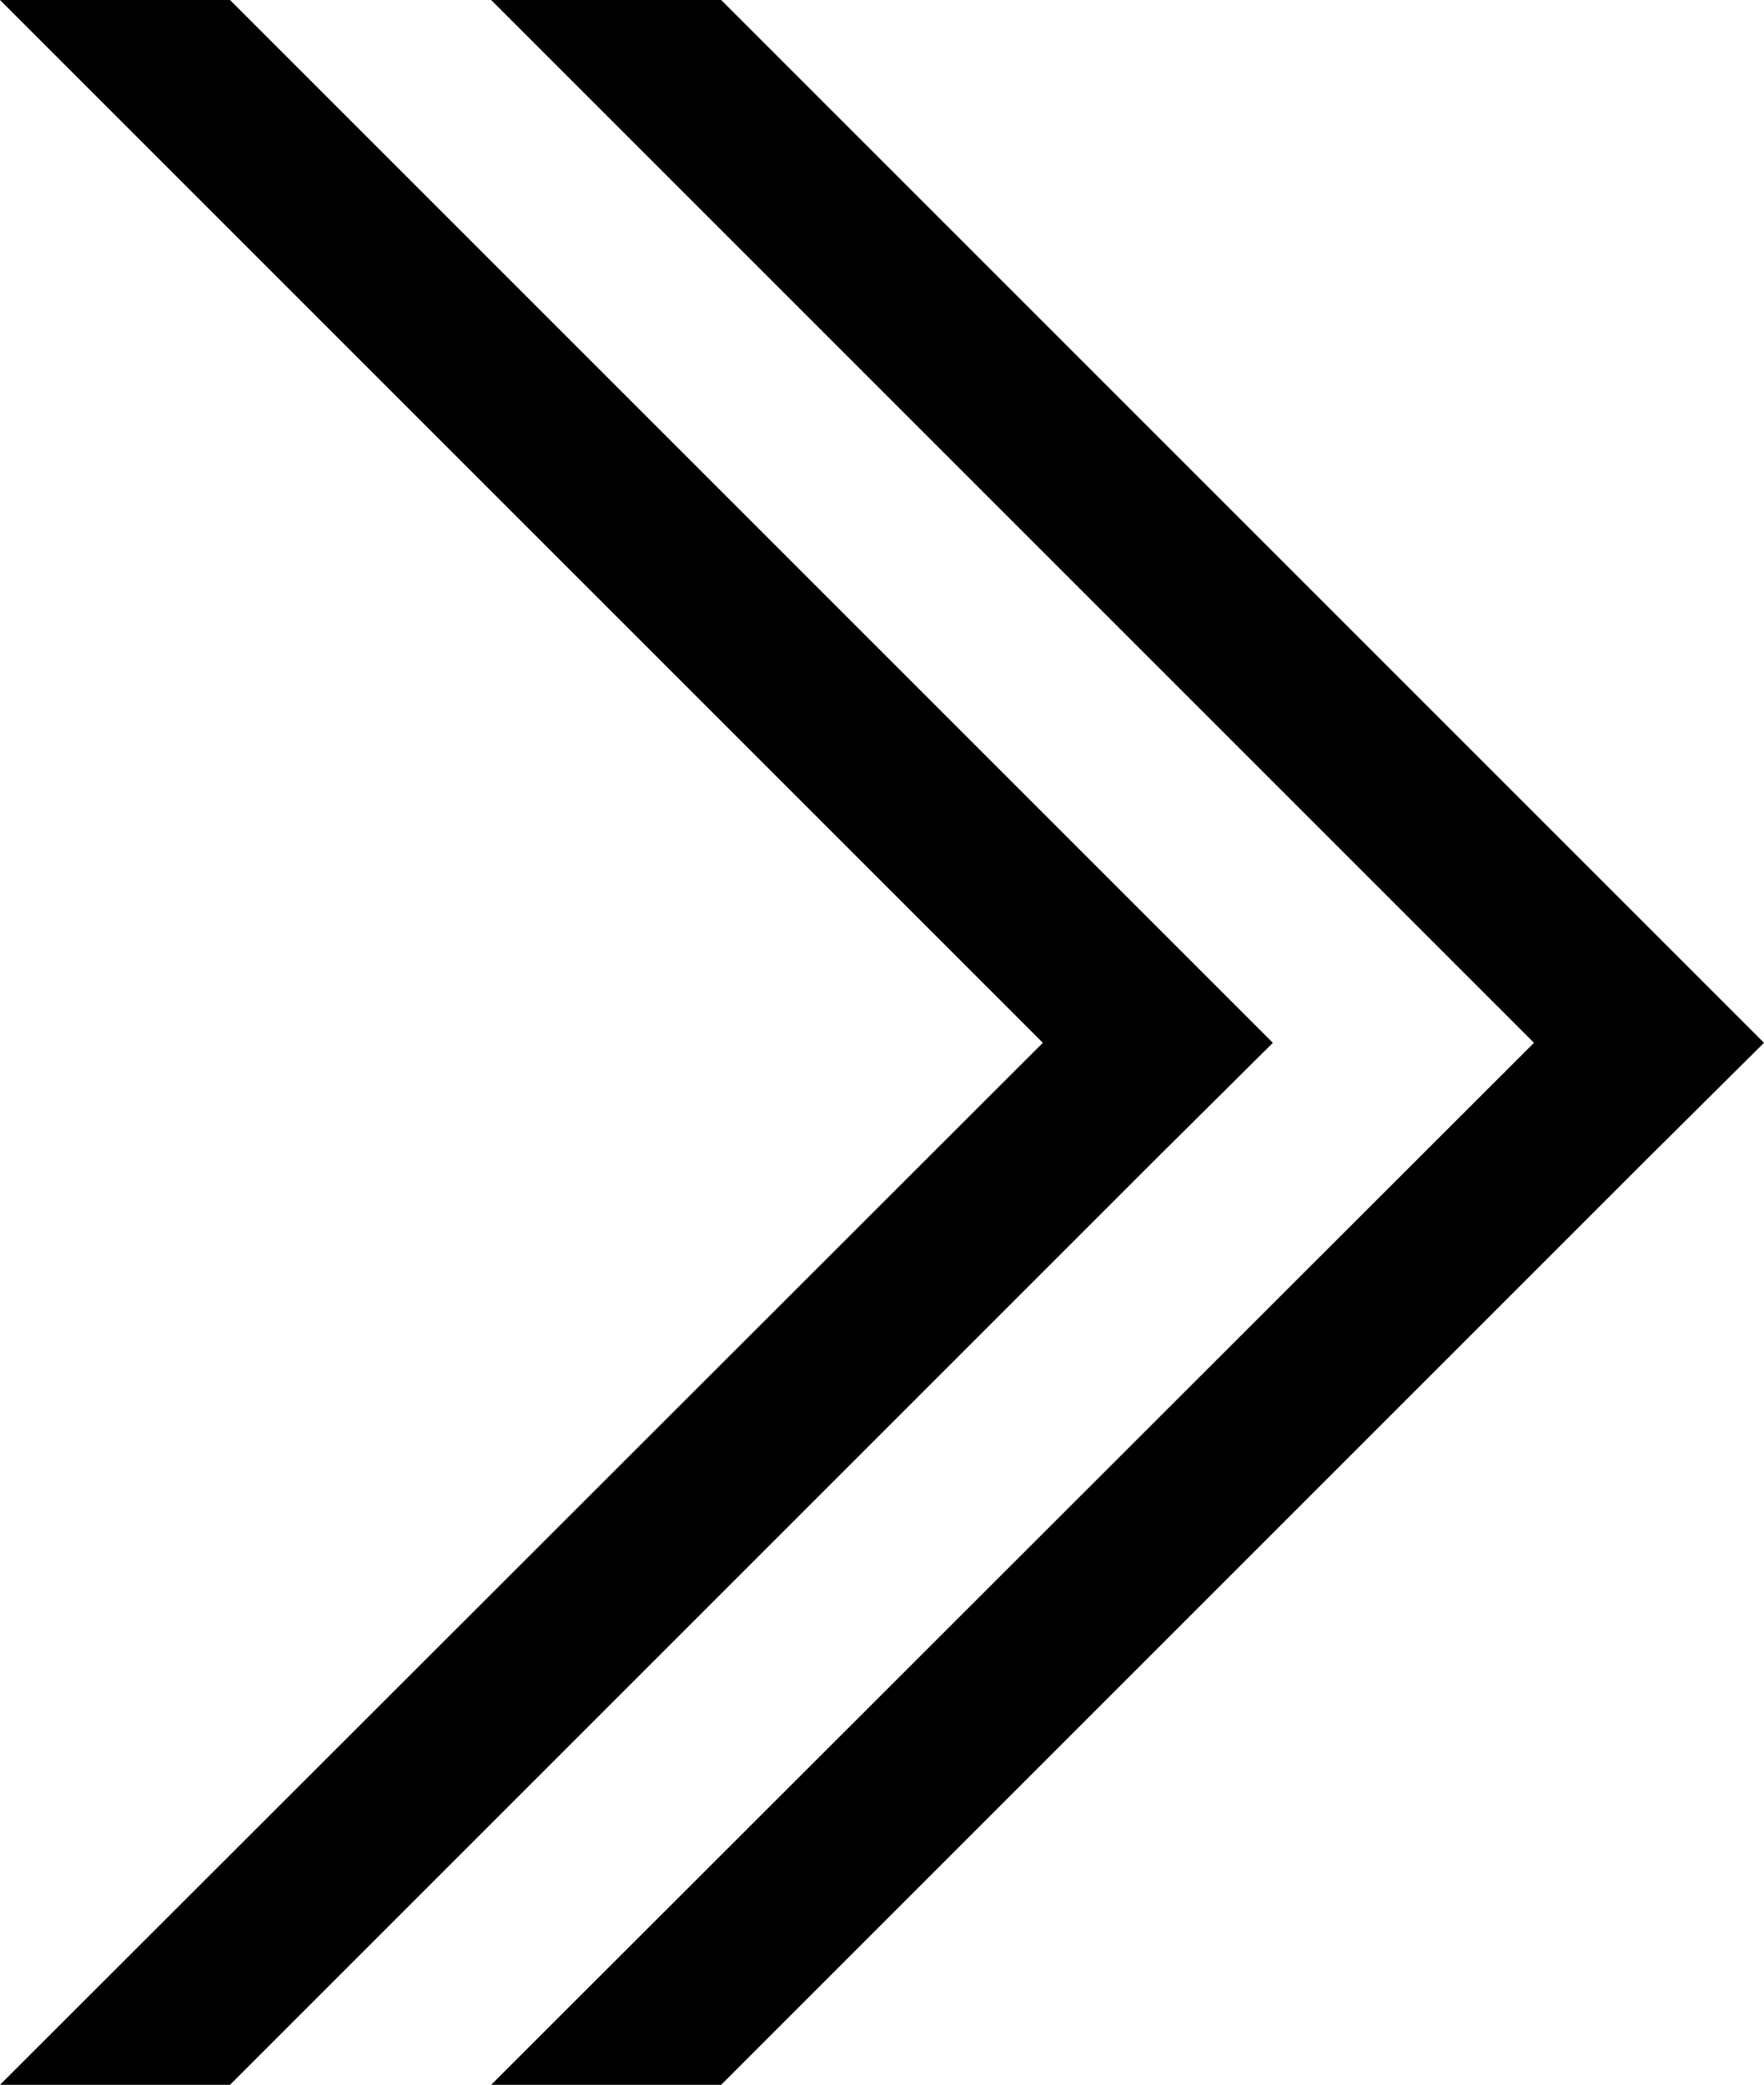 <svg xmlns="http://www.w3.org/2000/svg" viewBox="0 0 21.55 25.47"><polygon points="1.21 0.5 13.44 12.74 1.21 24.97 2.61 24.97 14.84 12.74 2.6 0.5 1.21 0.5" fill="currentColor"/><polygon points="0 0 12.74 12.74 0 25.47 2.81 25.47 14.14 14.14 15.55 12.74 2.81 0 0 0" fill="currentColor"/><polygon points="7.21 0.5 19.44 12.74 7.21 24.97 8.61 24.97 20.84 12.74 8.6 0.5 7.21 0.5" fill="currentColor"/><polygon points="6 0 18.74 12.74 6 25.47 8.81 25.47 20.14 14.14 21.55 12.74 8.81 0 6 0" fill="currentColor"/></svg>